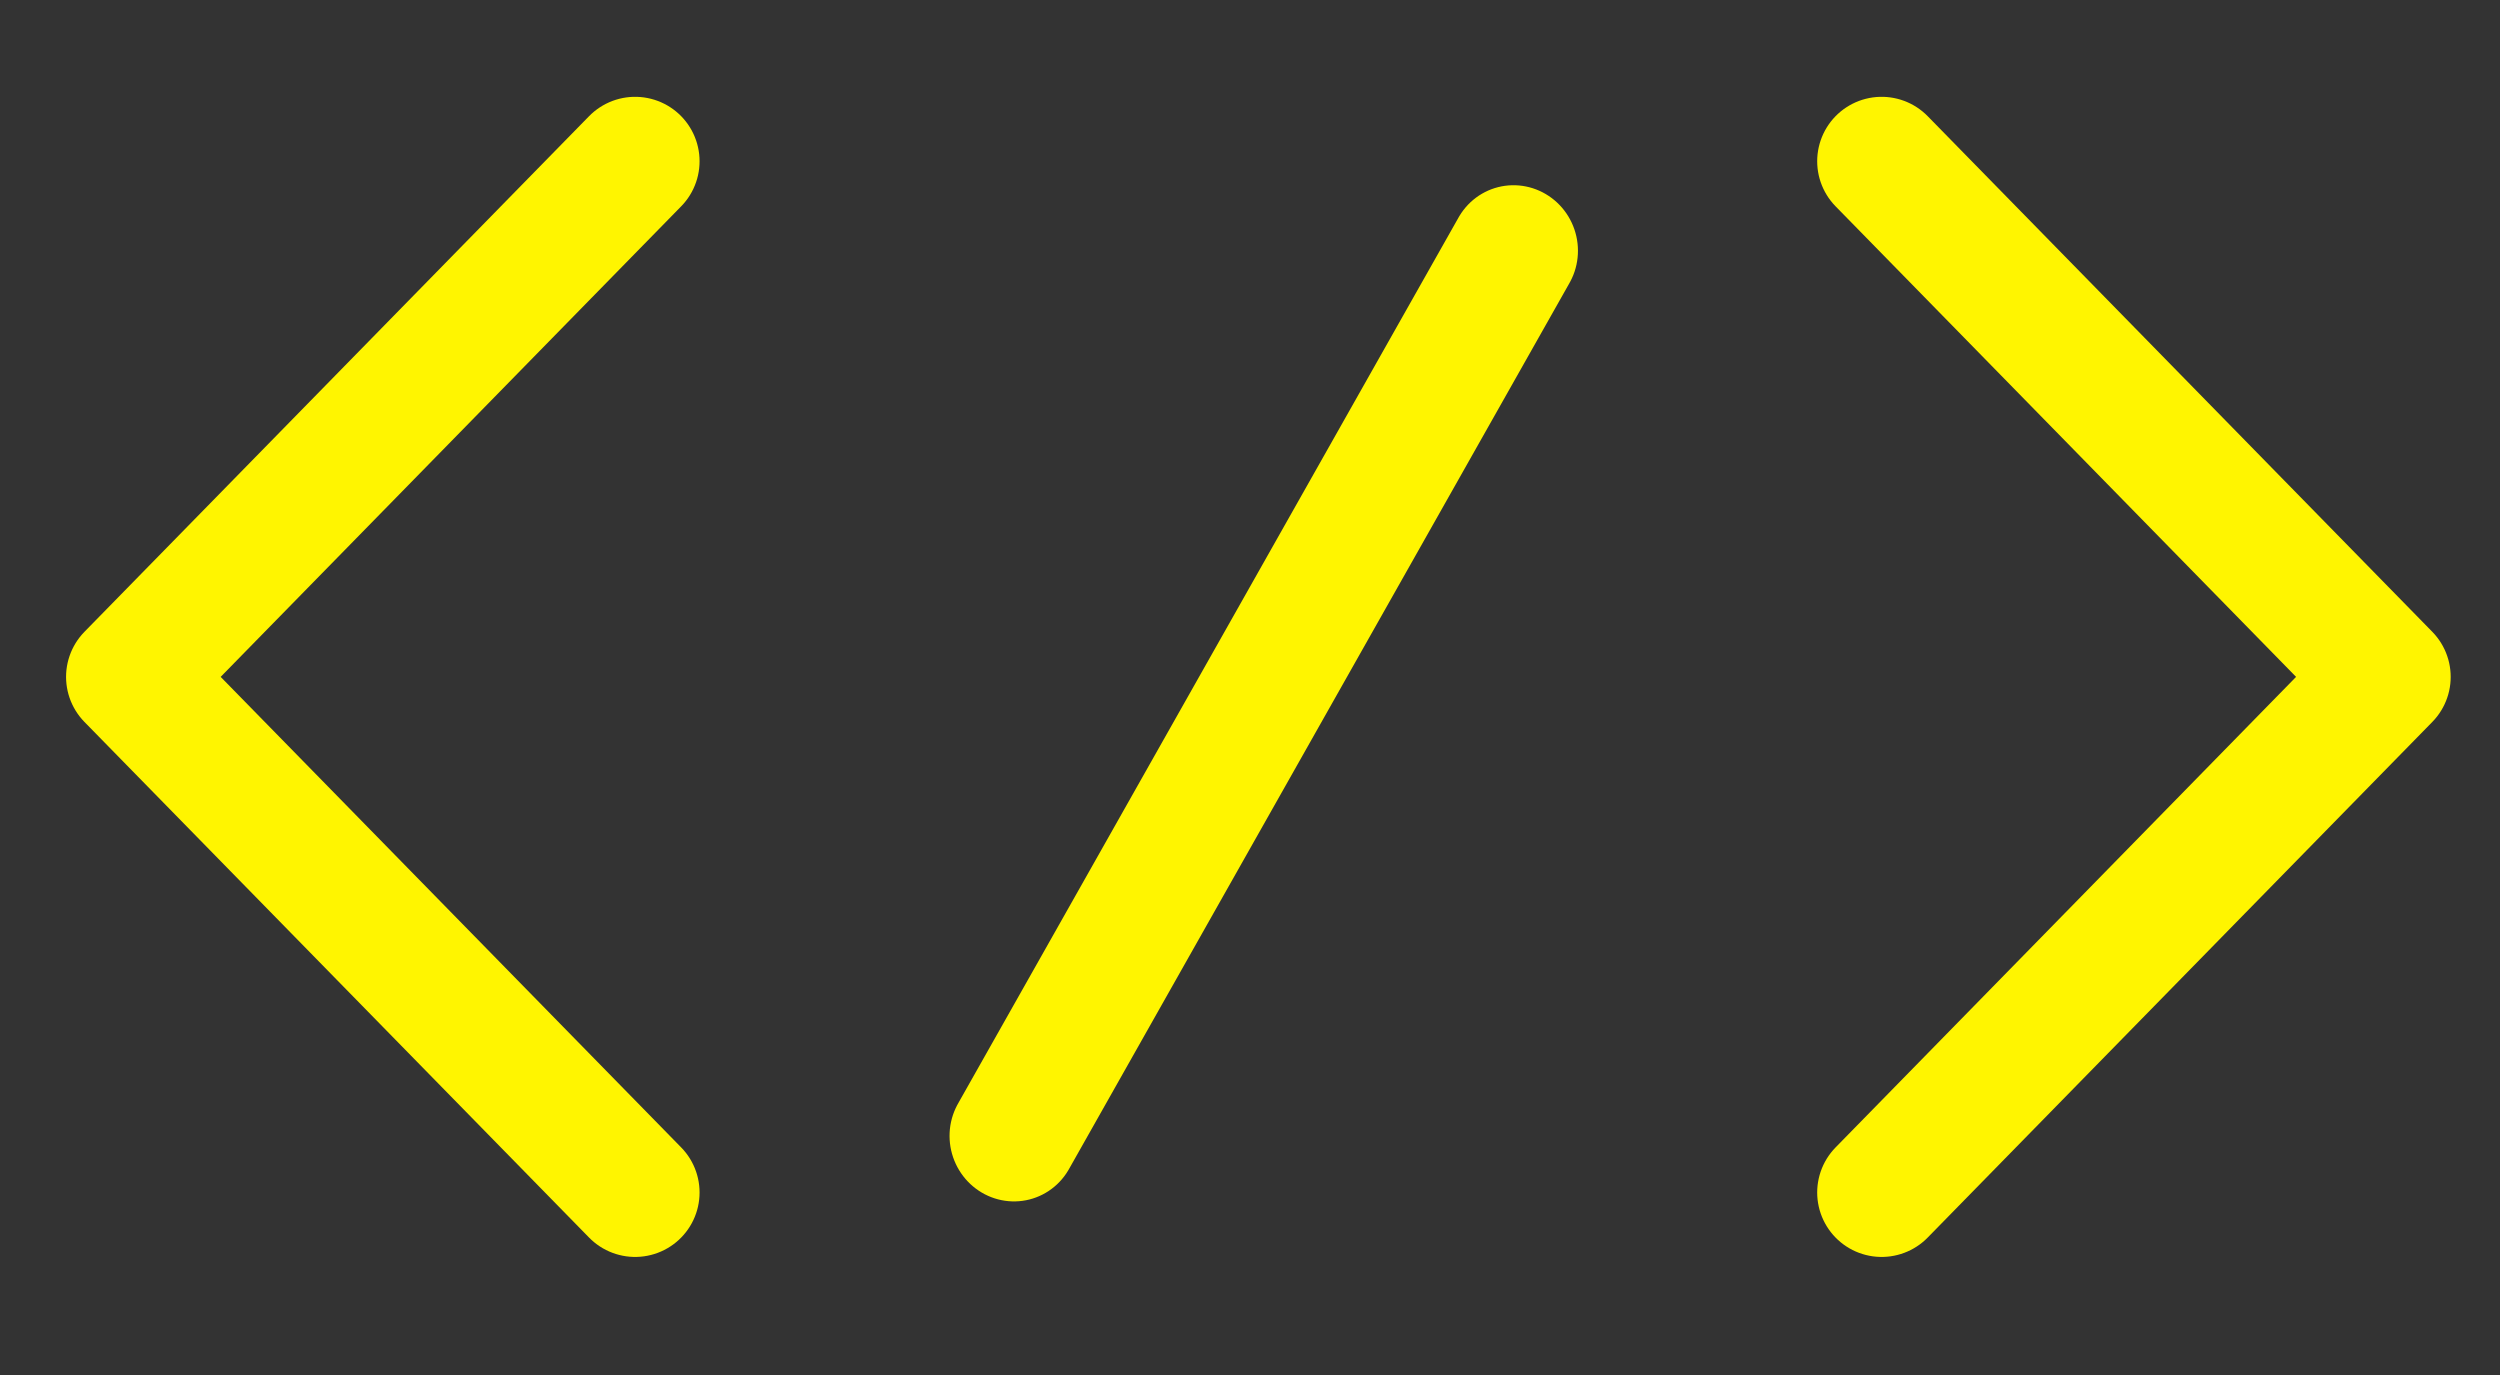 <svg fill="none" height="11" viewBox="0 0 20 11" width="20" xmlns="http://www.w3.org/2000/svg"><rect x="0" y="0" width="20" height="11" fill="#333333" stroke="none"/><g stroke="#fff500" stroke-linecap="round" stroke-linejoin="round" stroke-width="1.031"><path d="m5.081 1.29-4.037 4.125 4.037 4.125"/><path d="m15.053 1.29 4.037 4.125-4.037 4.125"/><path d="m.516-.516h8.14" transform="matrix(-.492 .871 -.861 -.508 11.922 1.29)"/></g></svg>